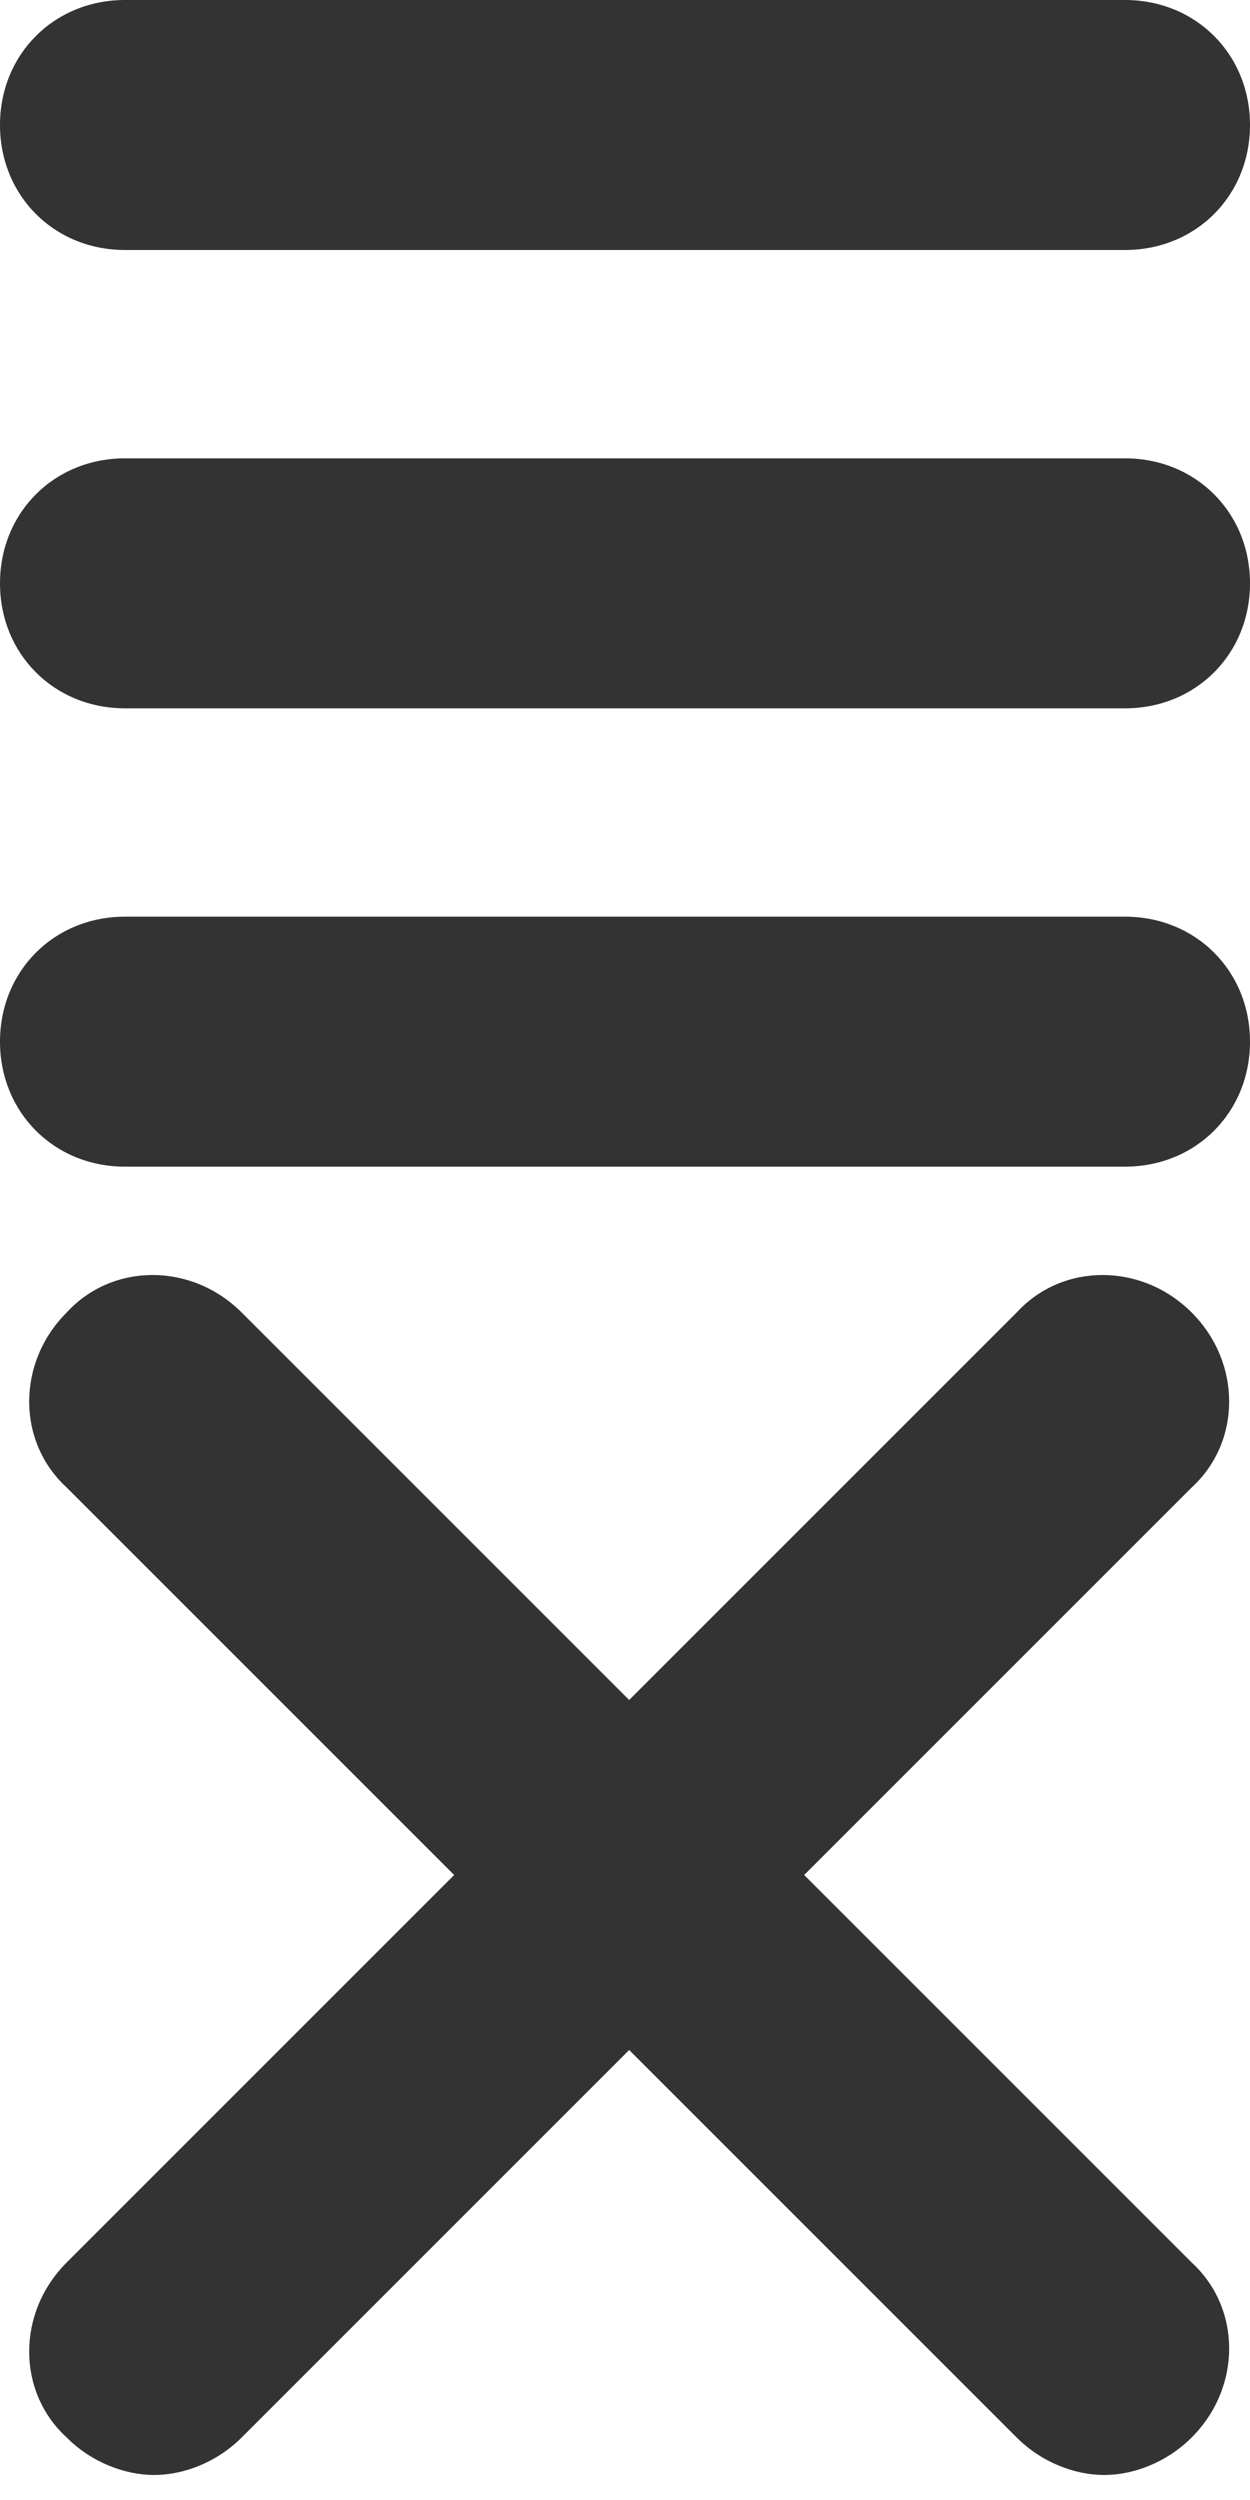 <svg xmlns="http://www.w3.org/2000/svg" viewBox="0 0 30 60" enable-background="new 0 0 30 60"><path fill="rgba(0,0,0,.8)" d="M28.6 31.5c-1.2-1.2-3.1-1.2-4.2 0l-9.3 9.3-9.3-9.3c-1.2-1.2-3.1-1.2-4.2 0-1.2 1.2-1.2 3.1 0 4.2l9.3 9.3-9.3 9.3c-1.2 1.2-1.2 3.1 0 4.2.6.6 1.4.9 2.1.9s1.5-.3 2.1-.9l9.3-9.3 9.3 9.3c.6.6 1.4.9 2.1.9s1.5-.3 2.1-.9c1.2-1.2 1.2-3.1 0-4.2l-9.3-9.3 9.3-9.3c1.2-1.1 1.2-3 0-4.2zM27 22h-24c-1.7 0-3 1.3-3 3s1.3 3 3 3h24c1.7 0 3-1.3 3-3s-1.3-3-3-3zM27 11h-24c-1.7 0-3 1.3-3 3s1.3 3 3 3h24c1.7 0 3-1.3 3-3s-1.3-3-3-3zM3 6h24c1.7 0 3-1.3 3-3s-1.3-3-3-3h-24c-1.7 0-3 1.3-3 3s1.3 3 3 3z"/></svg>